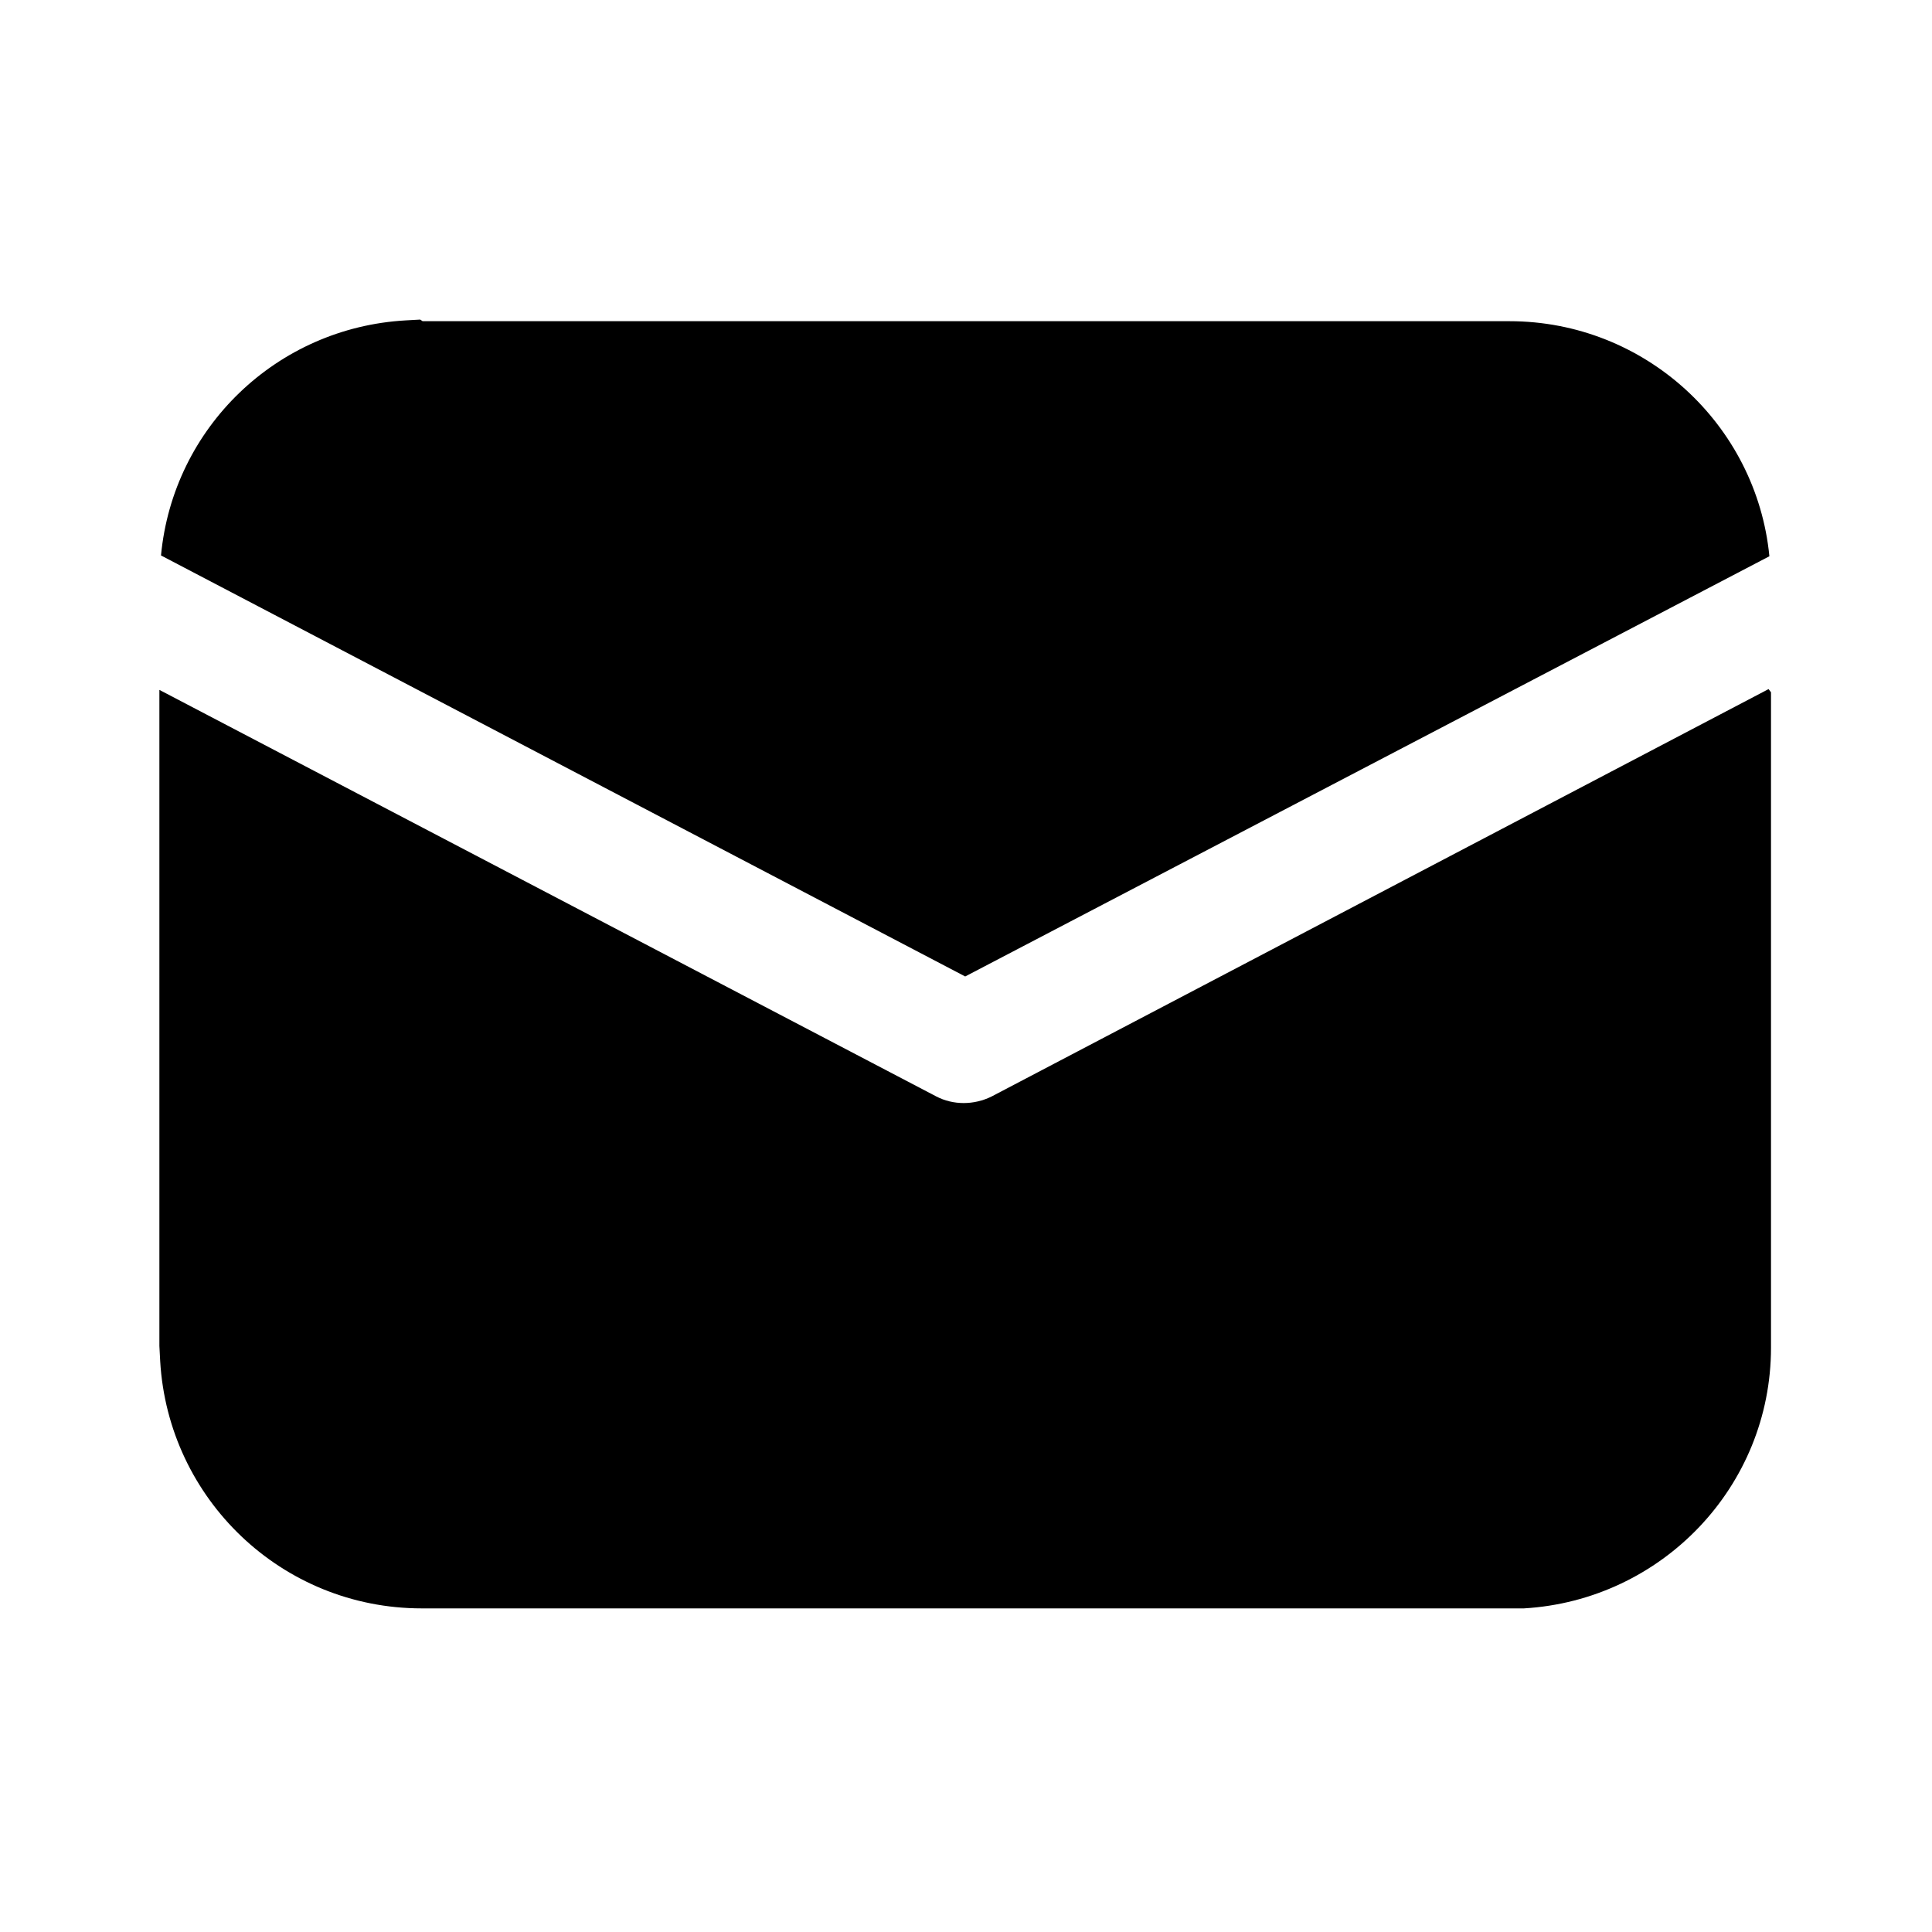<svg viewBox="0 0 24 24" xmlns="http://www.w3.org/2000/svg"><path fill="currentColor" d="M22 8.6v8.14c0 1.73-1.36 3.14-3.07 3.24l-.19 0H5.24c-1.74 0-3.15-1.36-3.25-3.07l-.01-.19V8.57l9.65 5.05c.21.11.47.11.69 0l9.65-5.06ZM5.25 3.99h13.5c1.68 0 3.07 1.28 3.23 2.92l-9.99 5.22L2 6.9c.15-1.59 1.44-2.83 3.04-2.92l.18-.01h13.5 -13.5Z"/></svg>